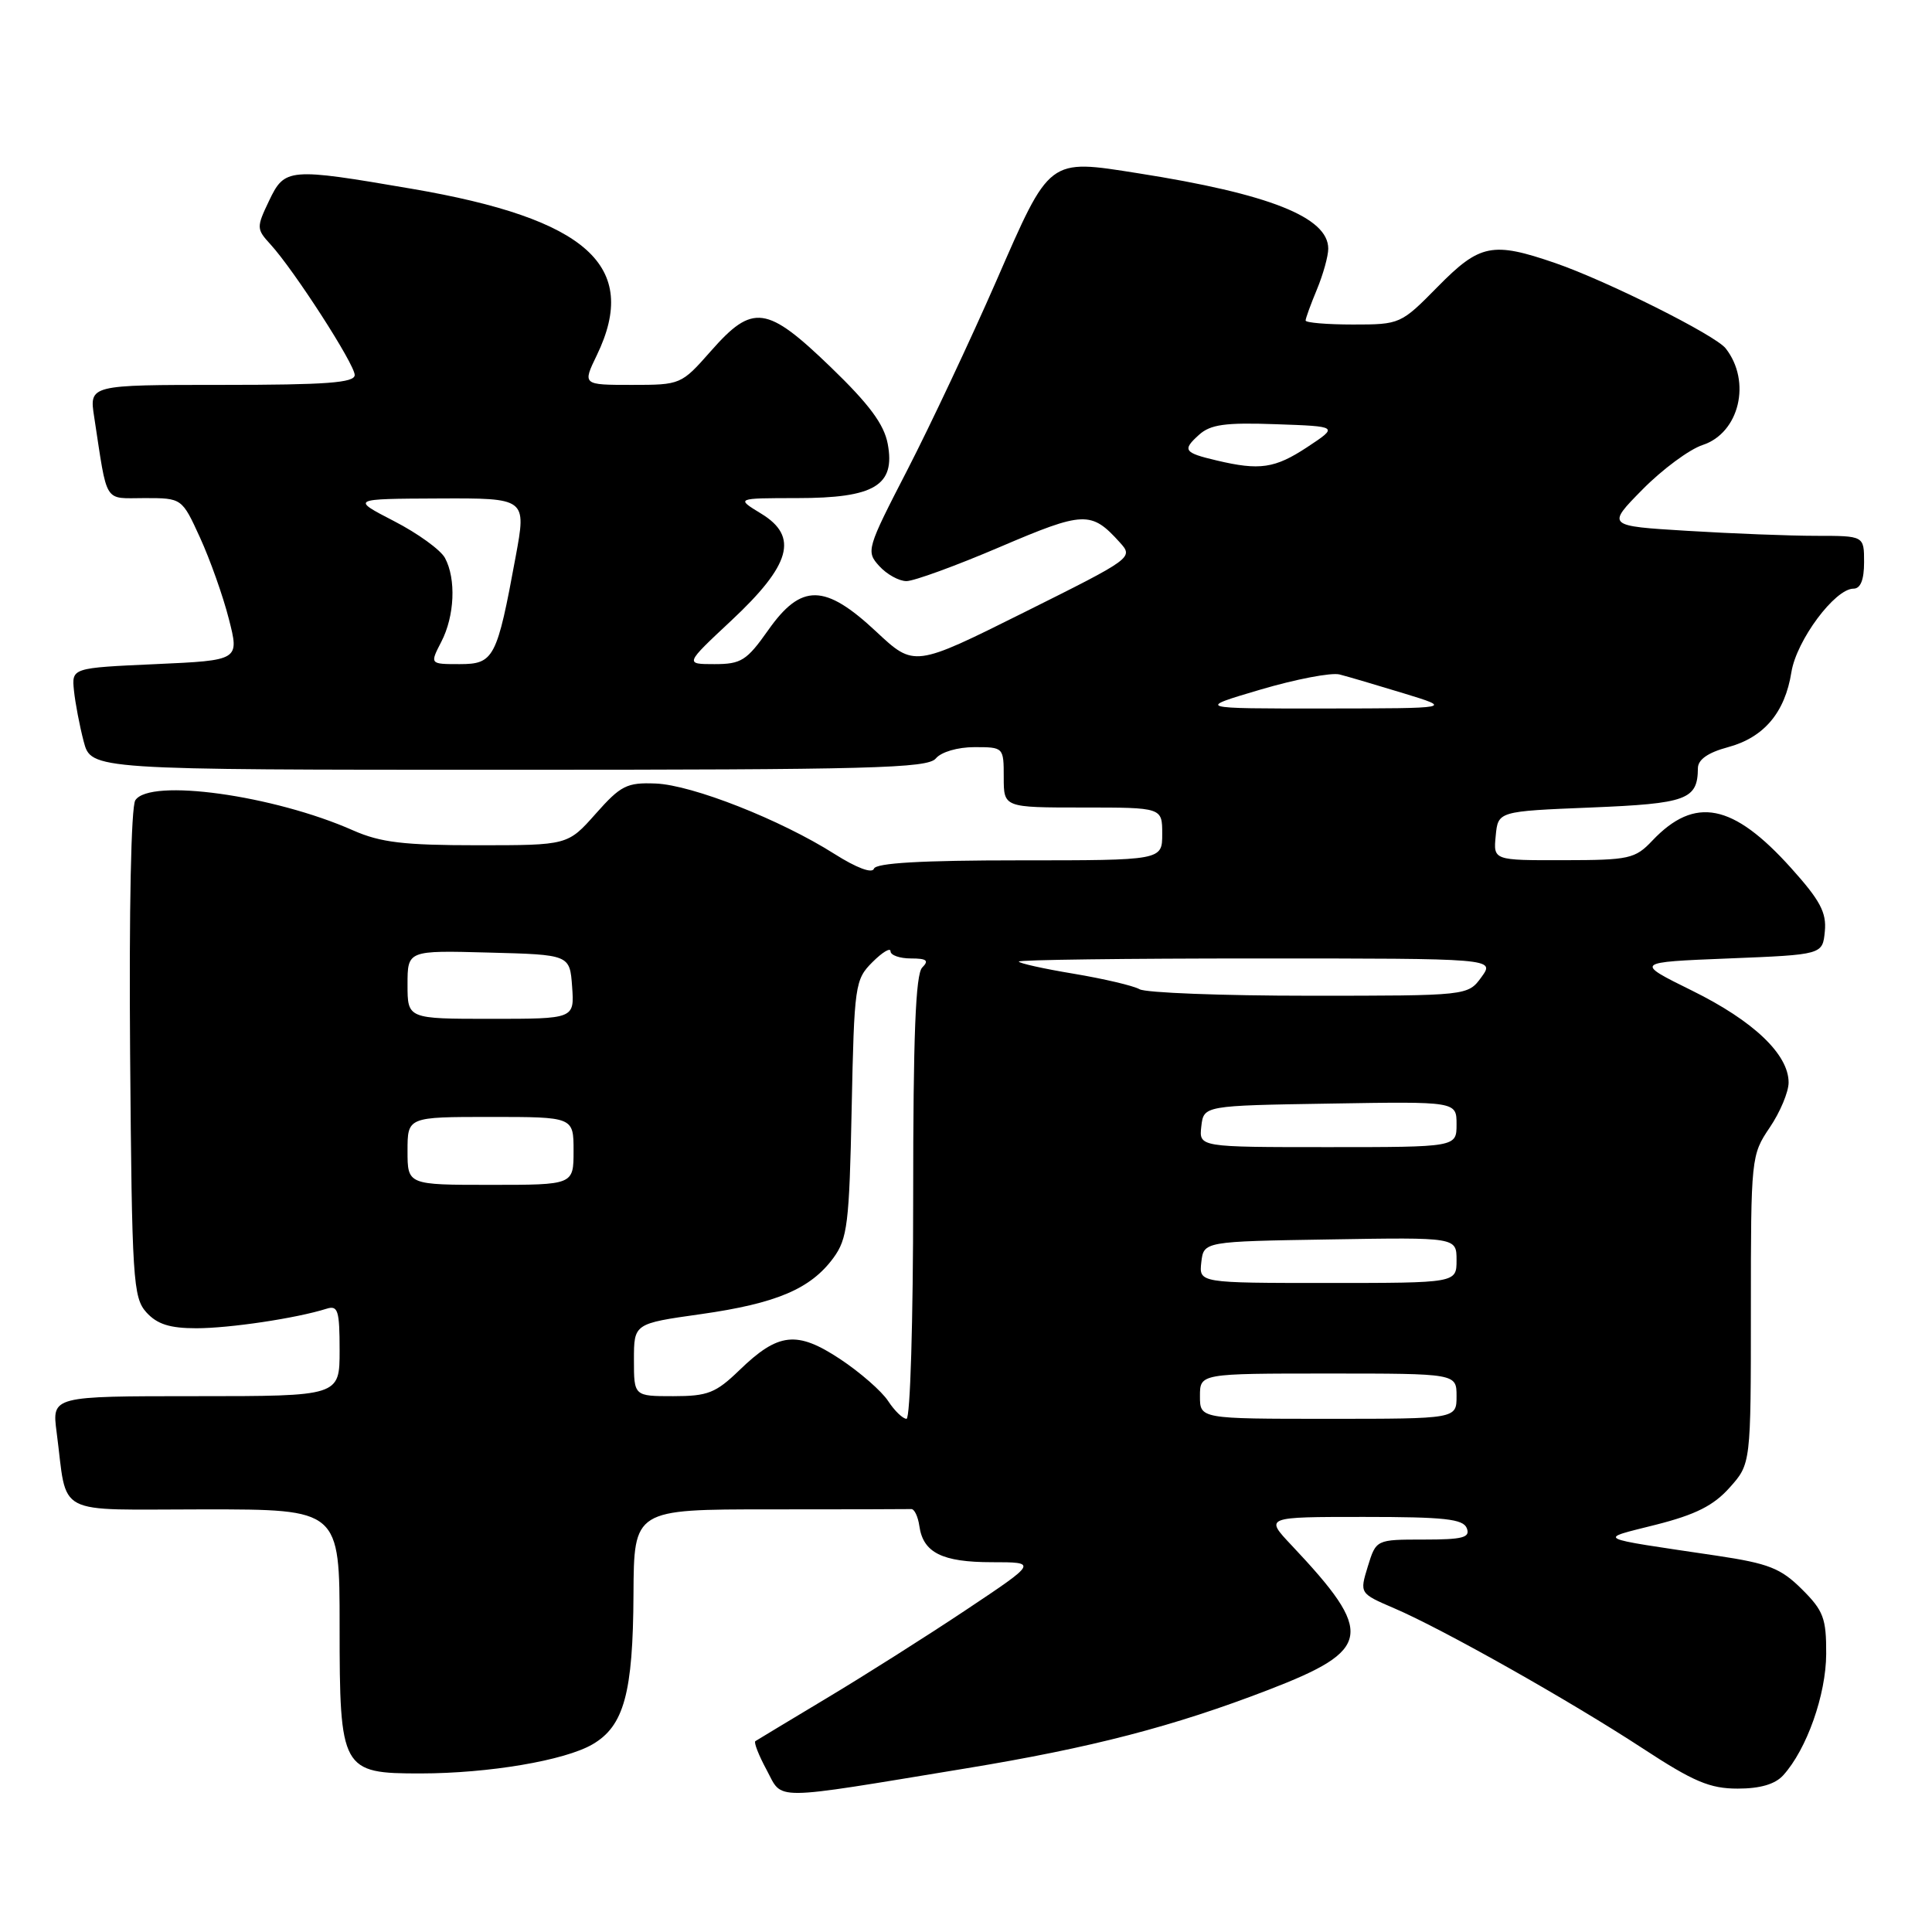 <?xml version="1.0" encoding="UTF-8" standalone="no"?>
<!DOCTYPE svg PUBLIC "-//W3C//DTD SVG 1.1//EN" "http://www.w3.org/Graphics/SVG/1.1/DTD/svg11.dtd" >
<svg xmlns="http://www.w3.org/2000/svg" xmlns:xlink="http://www.w3.org/1999/xlink" version="1.1" viewBox="0 0 256 256">
 <g >
 <path fill="currentColor"
d=" M 128.00 234.32 C 144.62 231.59 155.48 228.77 168.09 223.91 C 181.83 218.61 182.17 216.46 171.13 204.75 C 167.59 201.00 167.59 201.00 180.69 201.00 C 191.41 201.00 193.89 201.27 194.36 202.50 C 194.84 203.74 193.83 204.00 188.64 204.00 C 182.34 204.00 182.34 204.00 181.24 207.57 C 180.15 211.13 180.15 211.13 184.73 213.10 C 191.18 215.86 208.00 225.35 217.65 231.66 C 224.41 236.09 226.57 237.00 230.25 237.00 C 233.23 237.00 235.22 236.42 236.29 235.23 C 239.40 231.80 241.96 224.56 241.98 219.15 C 242.00 214.43 241.62 213.42 238.75 210.57 C 235.96 207.80 234.36 207.17 227.50 206.14 C 210.96 203.68 211.62 204.01 219.43 202.03 C 224.67 200.70 227.06 199.50 229.18 197.12 C 232.00 193.97 232.00 193.97 232.00 173.53 C 232.00 153.38 232.04 153.04 234.50 149.40 C 235.87 147.38 237.00 144.69 237.00 143.44 C 237.00 139.71 232.35 135.28 224.22 131.27 C 216.58 127.50 216.58 127.50 229.04 127.00 C 241.50 126.50 241.50 126.50 241.80 123.41 C 242.04 120.92 241.19 119.31 237.33 115.02 C 229.63 106.45 224.58 105.45 218.95 111.38 C 216.66 113.80 215.89 113.97 207.19 113.98 C 197.87 114.00 197.87 114.00 198.19 110.75 C 198.50 107.50 198.50 107.50 210.79 107.00 C 223.52 106.48 224.95 105.96 224.98 101.79 C 224.99 100.65 226.31 99.72 228.95 99.01 C 233.72 97.73 236.52 94.43 237.37 89.06 C 238.05 84.84 243.14 78.00 245.60 78.00 C 246.53 78.00 247.00 76.83 247.00 74.50 C 247.00 71.00 247.00 71.00 240.66 71.00 C 237.17 71.00 229.49 70.70 223.60 70.34 C 212.88 69.69 212.88 69.69 217.64 64.86 C 220.26 62.20 223.85 59.54 225.62 58.96 C 230.48 57.36 232.10 50.54 228.66 46.16 C 227.28 44.40 212.93 37.22 206.09 34.86 C 197.75 31.99 196.09 32.32 190.50 38.00 C 185.63 42.95 185.51 43.00 179.29 43.00 C 175.83 43.00 173.00 42.76 173.00 42.47 C 173.00 42.18 173.68 40.32 174.50 38.35 C 175.32 36.37 176.00 33.94 176.00 32.95 C 176.00 28.79 168.20 25.69 150.82 22.96 C 138.84 21.07 139.18 20.81 132.01 37.24 C 128.58 45.08 123.28 56.34 120.24 62.25 C 114.84 72.72 114.74 73.06 116.50 75.00 C 117.50 76.10 119.12 77.00 120.11 77.00 C 121.10 77.00 126.67 74.97 132.49 72.48 C 143.63 67.72 144.59 67.68 148.37 71.86 C 150.21 73.89 150.12 73.95 135.68 81.15 C 121.14 88.40 121.14 88.40 116.11 83.70 C 109.29 77.32 106.17 77.28 101.79 83.50 C 98.94 87.54 98.21 88.00 94.67 88.00 C 90.73 88.00 90.73 88.00 96.88 82.25 C 104.80 74.85 105.86 71.10 100.86 68.06 C 97.50 66.01 97.50 66.01 105.64 66.00 C 115.87 66.00 118.66 64.33 117.63 58.82 C 117.14 56.21 115.17 53.56 110.08 48.65 C 101.59 40.46 99.75 40.21 94.21 46.50 C 90.27 50.97 90.20 51.00 83.71 51.00 C 77.18 51.00 77.18 51.00 79.09 47.05 C 84.79 35.24 77.83 28.99 54.54 25.01 C 38.20 22.21 37.73 22.25 35.64 26.63 C 33.97 30.13 33.98 30.35 35.84 32.38 C 38.97 35.80 47.00 48.26 47.00 49.69 C 47.00 50.72 43.27 51.00 29.41 51.00 C 11.82 51.00 11.82 51.00 12.48 55.25 C 14.28 66.99 13.67 66.00 19.17 66.00 C 24.11 66.00 24.11 66.00 26.51 71.25 C 27.83 74.14 29.55 78.97 30.32 82.00 C 31.73 87.50 31.73 87.50 20.62 88.00 C 9.50 88.50 9.50 88.50 9.80 91.50 C 9.97 93.15 10.55 96.19 11.09 98.25 C 12.08 102.00 12.08 102.00 67.42 102.00 C 115.39 102.00 122.92 101.80 124.00 100.50 C 124.71 99.64 126.90 99.00 129.12 99.00 C 132.98 99.00 133.00 99.02 133.00 103.00 C 133.00 107.00 133.00 107.00 143.50 107.00 C 154.00 107.00 154.00 107.00 154.00 110.50 C 154.00 114.00 154.00 114.00 135.08 114.00 C 122.08 114.00 116.05 114.35 115.80 115.11 C 115.57 115.78 113.49 115.00 110.57 113.15 C 103.43 108.62 91.73 104.01 86.87 103.82 C 83.06 103.67 82.25 104.08 78.93 107.83 C 75.23 112.00 75.23 112.00 63.24 112.00 C 53.50 112.00 50.42 111.63 46.81 110.04 C 36.25 105.36 19.84 103.09 17.93 106.04 C 17.37 106.90 17.09 120.62 17.24 139.65 C 17.48 169.65 17.63 171.93 19.40 173.90 C 20.83 175.47 22.50 176.00 26.02 176.00 C 30.41 176.00 39.25 174.68 43.25 173.42 C 44.78 172.93 45.00 173.61 45.00 178.93 C 45.00 185.00 45.00 185.00 25.94 185.00 C 6.88 185.00 6.88 185.00 7.50 189.75 C 9.00 201.14 6.83 200.00 27.08 200.00 C 45.00 200.00 45.00 200.00 45.00 215.50 C 45.00 234.56 45.25 235.00 55.75 234.99 C 64.76 234.98 74.81 233.28 78.50 231.14 C 82.68 228.72 83.88 224.35 83.94 211.25 C 84.00 200.00 84.00 200.00 102.00 200.00 C 111.90 200.00 120.34 199.98 120.75 199.96 C 121.16 199.94 121.64 200.95 121.82 202.21 C 122.32 205.74 124.84 207.00 131.43 207.00 C 137.48 207.00 137.48 207.00 127.99 213.33 C 122.77 216.81 114.45 222.08 109.50 225.04 C 104.55 228.01 100.32 230.56 100.09 230.71 C 99.86 230.86 100.53 232.58 101.58 234.52 C 103.78 238.61 101.80 238.63 128.00 234.32 Z  M 117.68 185.64 C 116.83 184.34 113.97 181.84 111.33 180.09 C 105.58 176.29 103.13 176.56 97.96 181.57 C 94.84 184.58 93.79 185.00 89.21 185.00 C 84.00 185.00 84.00 185.00 84.00 180.19 C 84.00 175.38 84.00 175.38 92.87 174.13 C 102.88 172.71 107.41 170.79 110.43 166.68 C 112.29 164.14 112.54 162.15 112.85 146.87 C 113.19 130.51 113.29 129.80 115.60 127.49 C 116.92 126.17 118.00 125.52 118.00 126.05 C 118.00 126.57 119.22 127.00 120.70 127.00 C 122.80 127.00 123.13 127.27 122.20 128.20 C 121.32 129.08 121.00 137.24 121.00 158.70 C 121.00 175.03 120.61 188.00 120.12 188.00 C 119.63 188.00 118.53 186.94 117.68 185.64 Z  M 159.00 185.00 C 159.00 182.00 159.00 182.00 176.00 182.00 C 193.00 182.00 193.00 182.00 193.00 185.00 C 193.00 188.00 193.00 188.00 176.00 188.00 C 159.00 188.00 159.00 188.00 159.00 185.00 Z  M 159.18 167.25 C 159.50 164.50 159.50 164.50 176.25 164.23 C 193.00 163.95 193.00 163.95 193.00 166.98 C 193.00 170.00 193.00 170.00 175.93 170.00 C 158.87 170.00 158.87 170.00 159.18 167.25 Z  M 54.00 152.50 C 54.00 148.00 54.00 148.00 65.00 148.00 C 76.00 148.00 76.00 148.00 76.00 152.50 C 76.00 157.00 76.00 157.00 65.00 157.00 C 54.00 157.00 54.00 157.00 54.00 152.50 Z  M 159.18 149.25 C 159.50 146.50 159.50 146.50 176.25 146.23 C 193.00 145.95 193.00 145.95 193.00 148.98 C 193.00 152.00 193.00 152.00 175.93 152.00 C 158.87 152.00 158.87 152.00 159.18 149.25 Z  M 54.00 130.47 C 54.00 125.93 54.00 125.93 64.75 126.22 C 75.50 126.50 75.50 126.50 75.81 130.75 C 76.11 135.00 76.11 135.00 65.06 135.00 C 54.00 135.00 54.00 135.00 54.00 130.47 Z  M 151.00 131.08 C 150.18 130.61 146.24 129.69 142.25 129.02 C 138.26 128.36 135.00 127.63 135.00 127.41 C 135.00 127.18 149.20 127.00 166.55 127.00 C 198.09 127.00 198.09 127.00 196.30 129.47 C 194.50 131.94 194.50 131.94 173.50 131.94 C 161.95 131.94 151.82 131.55 151.00 131.08 Z  M 167.00 91.38 C 171.68 90.00 176.40 89.09 177.50 89.37 C 178.60 89.65 182.43 90.78 186.00 91.87 C 192.50 93.86 192.50 93.86 175.50 93.88 C 158.50 93.89 158.50 93.89 167.00 91.38 Z  M 58.47 85.05 C 60.24 81.64 60.46 76.72 58.96 73.93 C 58.39 72.87 55.36 70.67 52.21 69.05 C 46.50 66.10 46.50 66.10 58.13 66.05 C 69.76 66.00 69.76 66.00 68.33 73.75 C 65.85 87.23 65.45 88.00 60.90 88.00 C 56.95 88.00 56.95 88.00 58.47 85.05 Z  M 161.20 61.01 C 156.87 59.99 156.63 59.64 158.87 57.62 C 160.39 56.24 162.35 55.97 169.06 56.21 C 177.37 56.50 177.37 56.50 173.21 59.25 C 168.93 62.07 166.92 62.37 161.20 61.01 Z "/>
</g>
</svg>